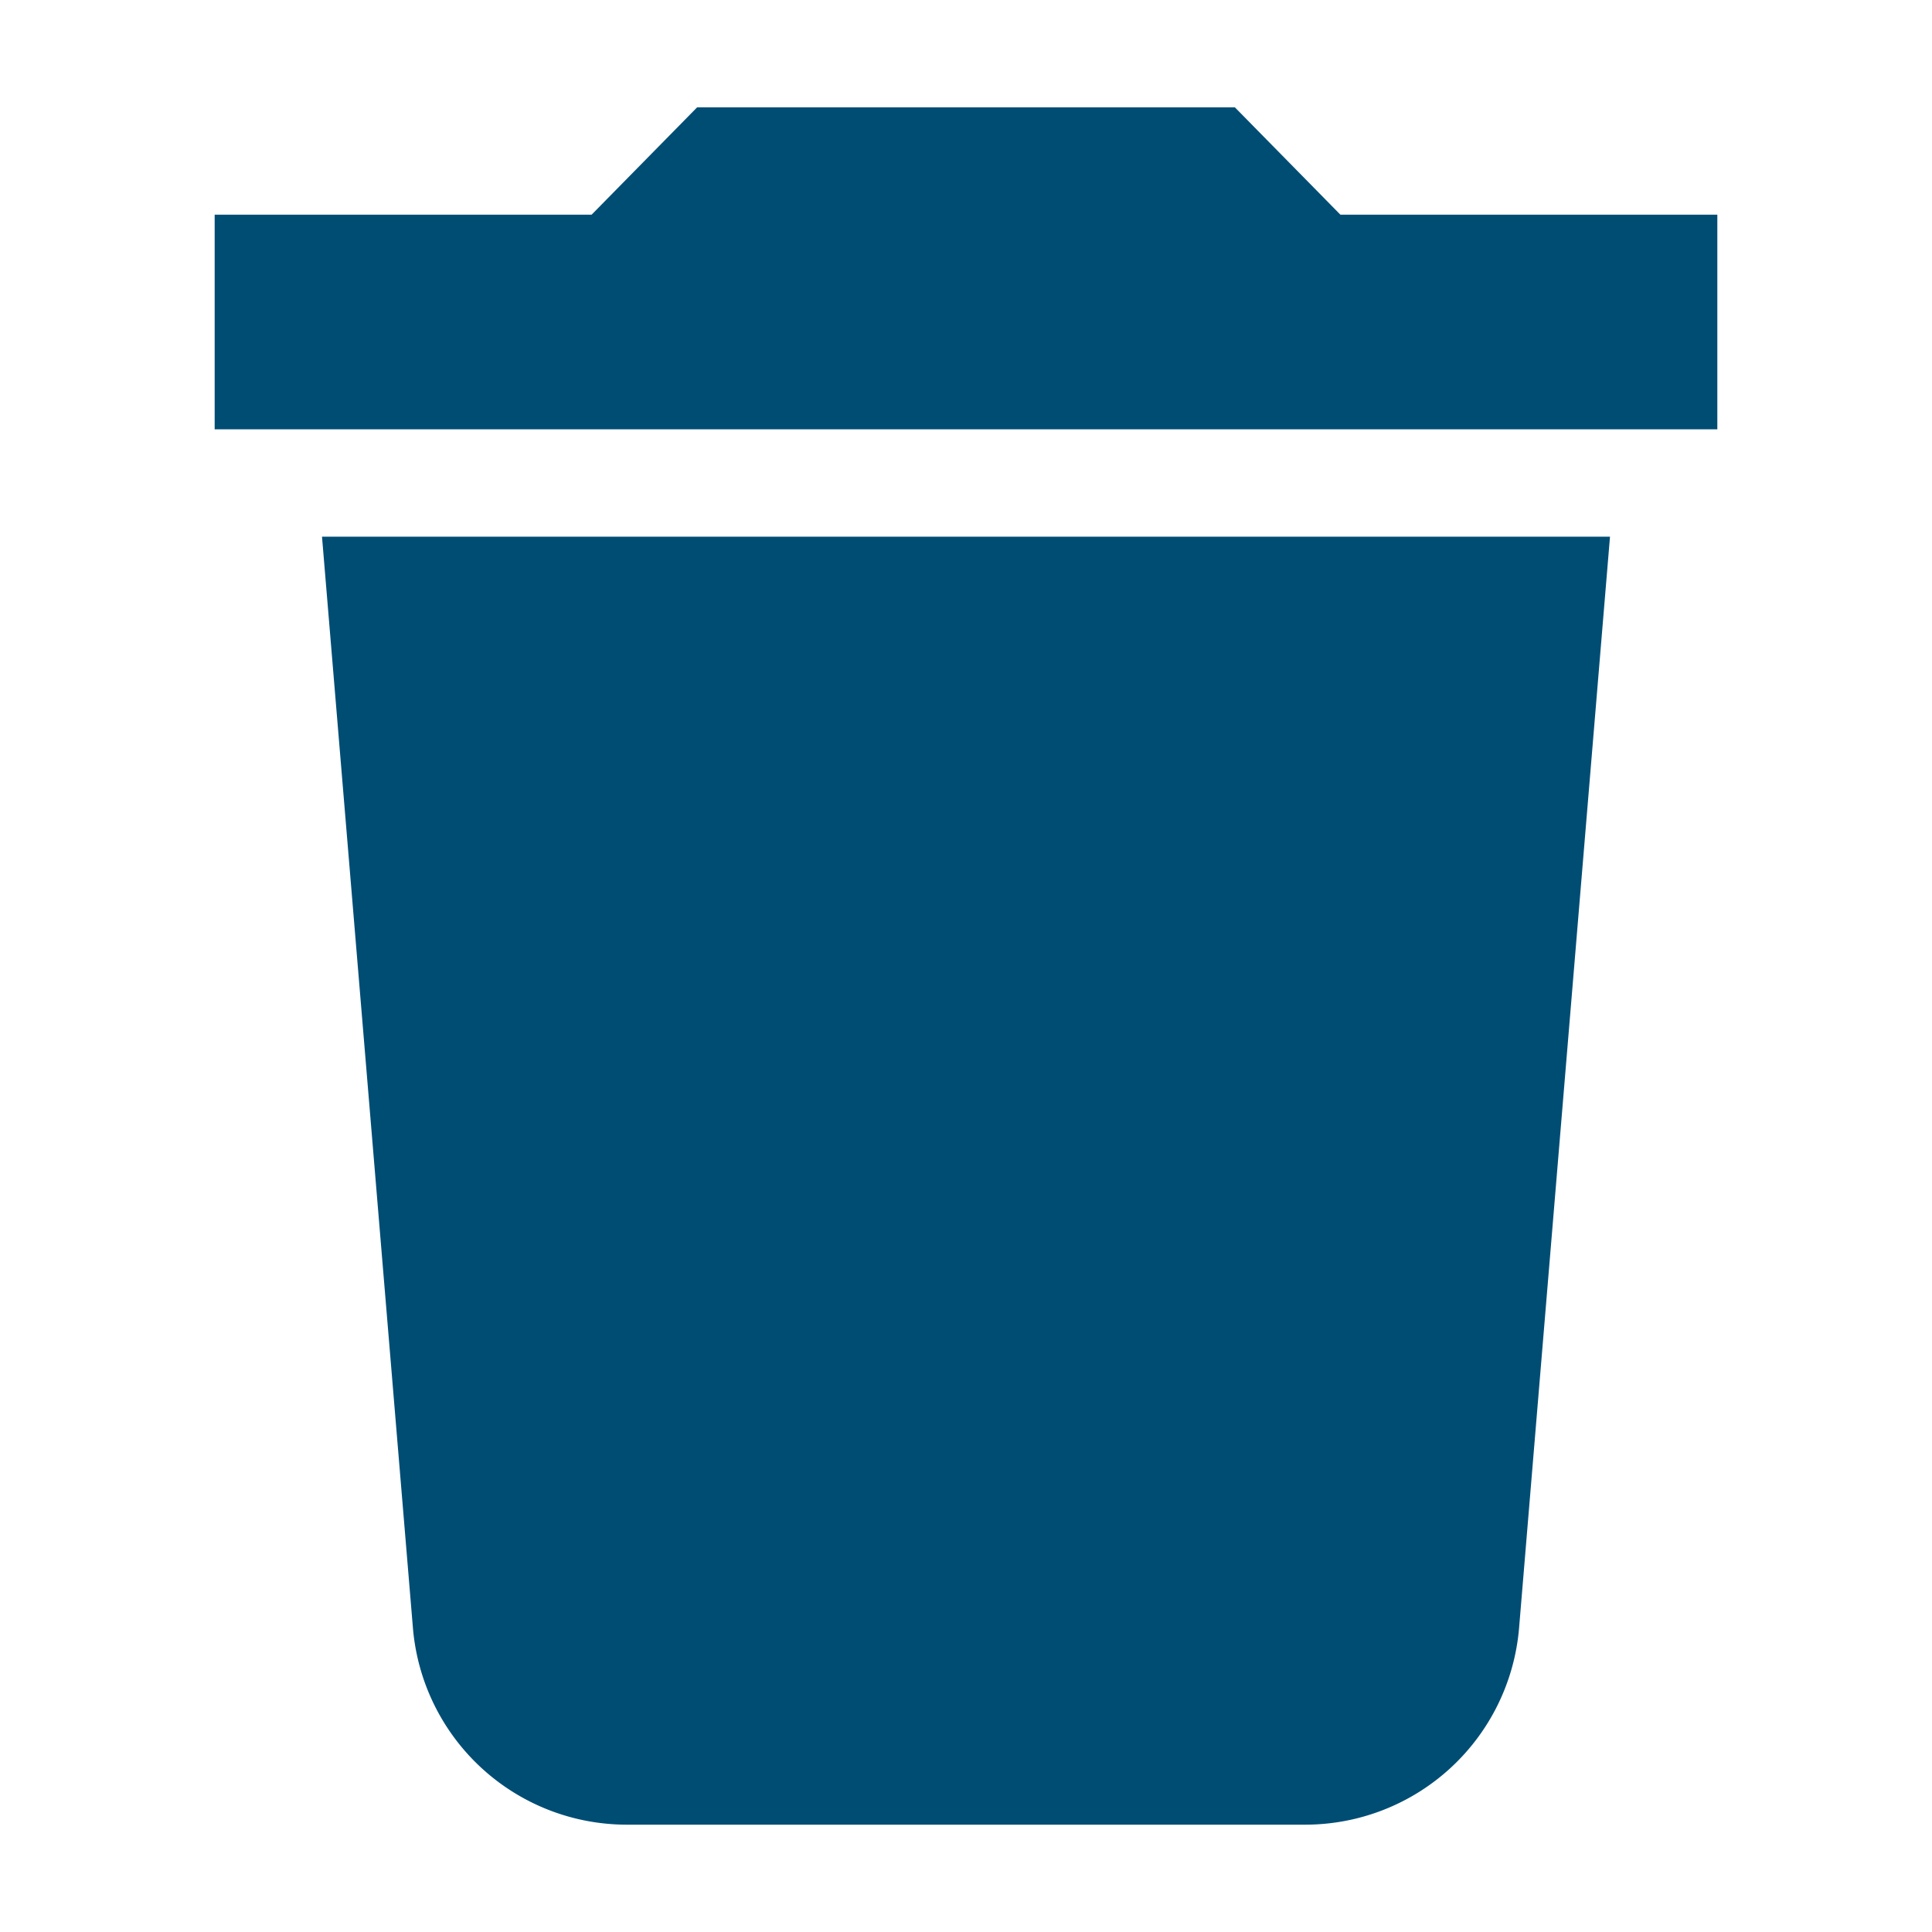 <svg xmlns="http://www.w3.org/2000/svg" width="18" height="18" viewBox="0 0 18 18">
    <defs>
        <style>
            .prefix__cls-2{fill:#004d74}
        </style>
    </defs>
    <g id="prefix__ic_remove_18" transform="translate(-246 -1388)">
        <path id="prefix__Rectangle_2020" d="M0 0H18V18H0z" data-name="Rectangle 2020" transform="translate(246 1388)" style="fill:none"/>
        <g id="prefix__Group_2814" data-name="Group 2814" transform="translate(247 1389)">
            <path id="prefix__Path_38960" d="M11.488 1l-.983-1h-5.01l-.983 1H1v2h14V1z" class="prefix__cls-2" data-name="Path 38960"/>
            <path id="prefix__Path_38961" d="M4.84 16h6.32a2 2 0 0 0 1.993-1.834L14 4H2l.847 10.166A2 2 0 0 0 4.84 16z" class="prefix__cls-2" data-name="Path 38961"/>
        </g>
    </g>
</svg>
